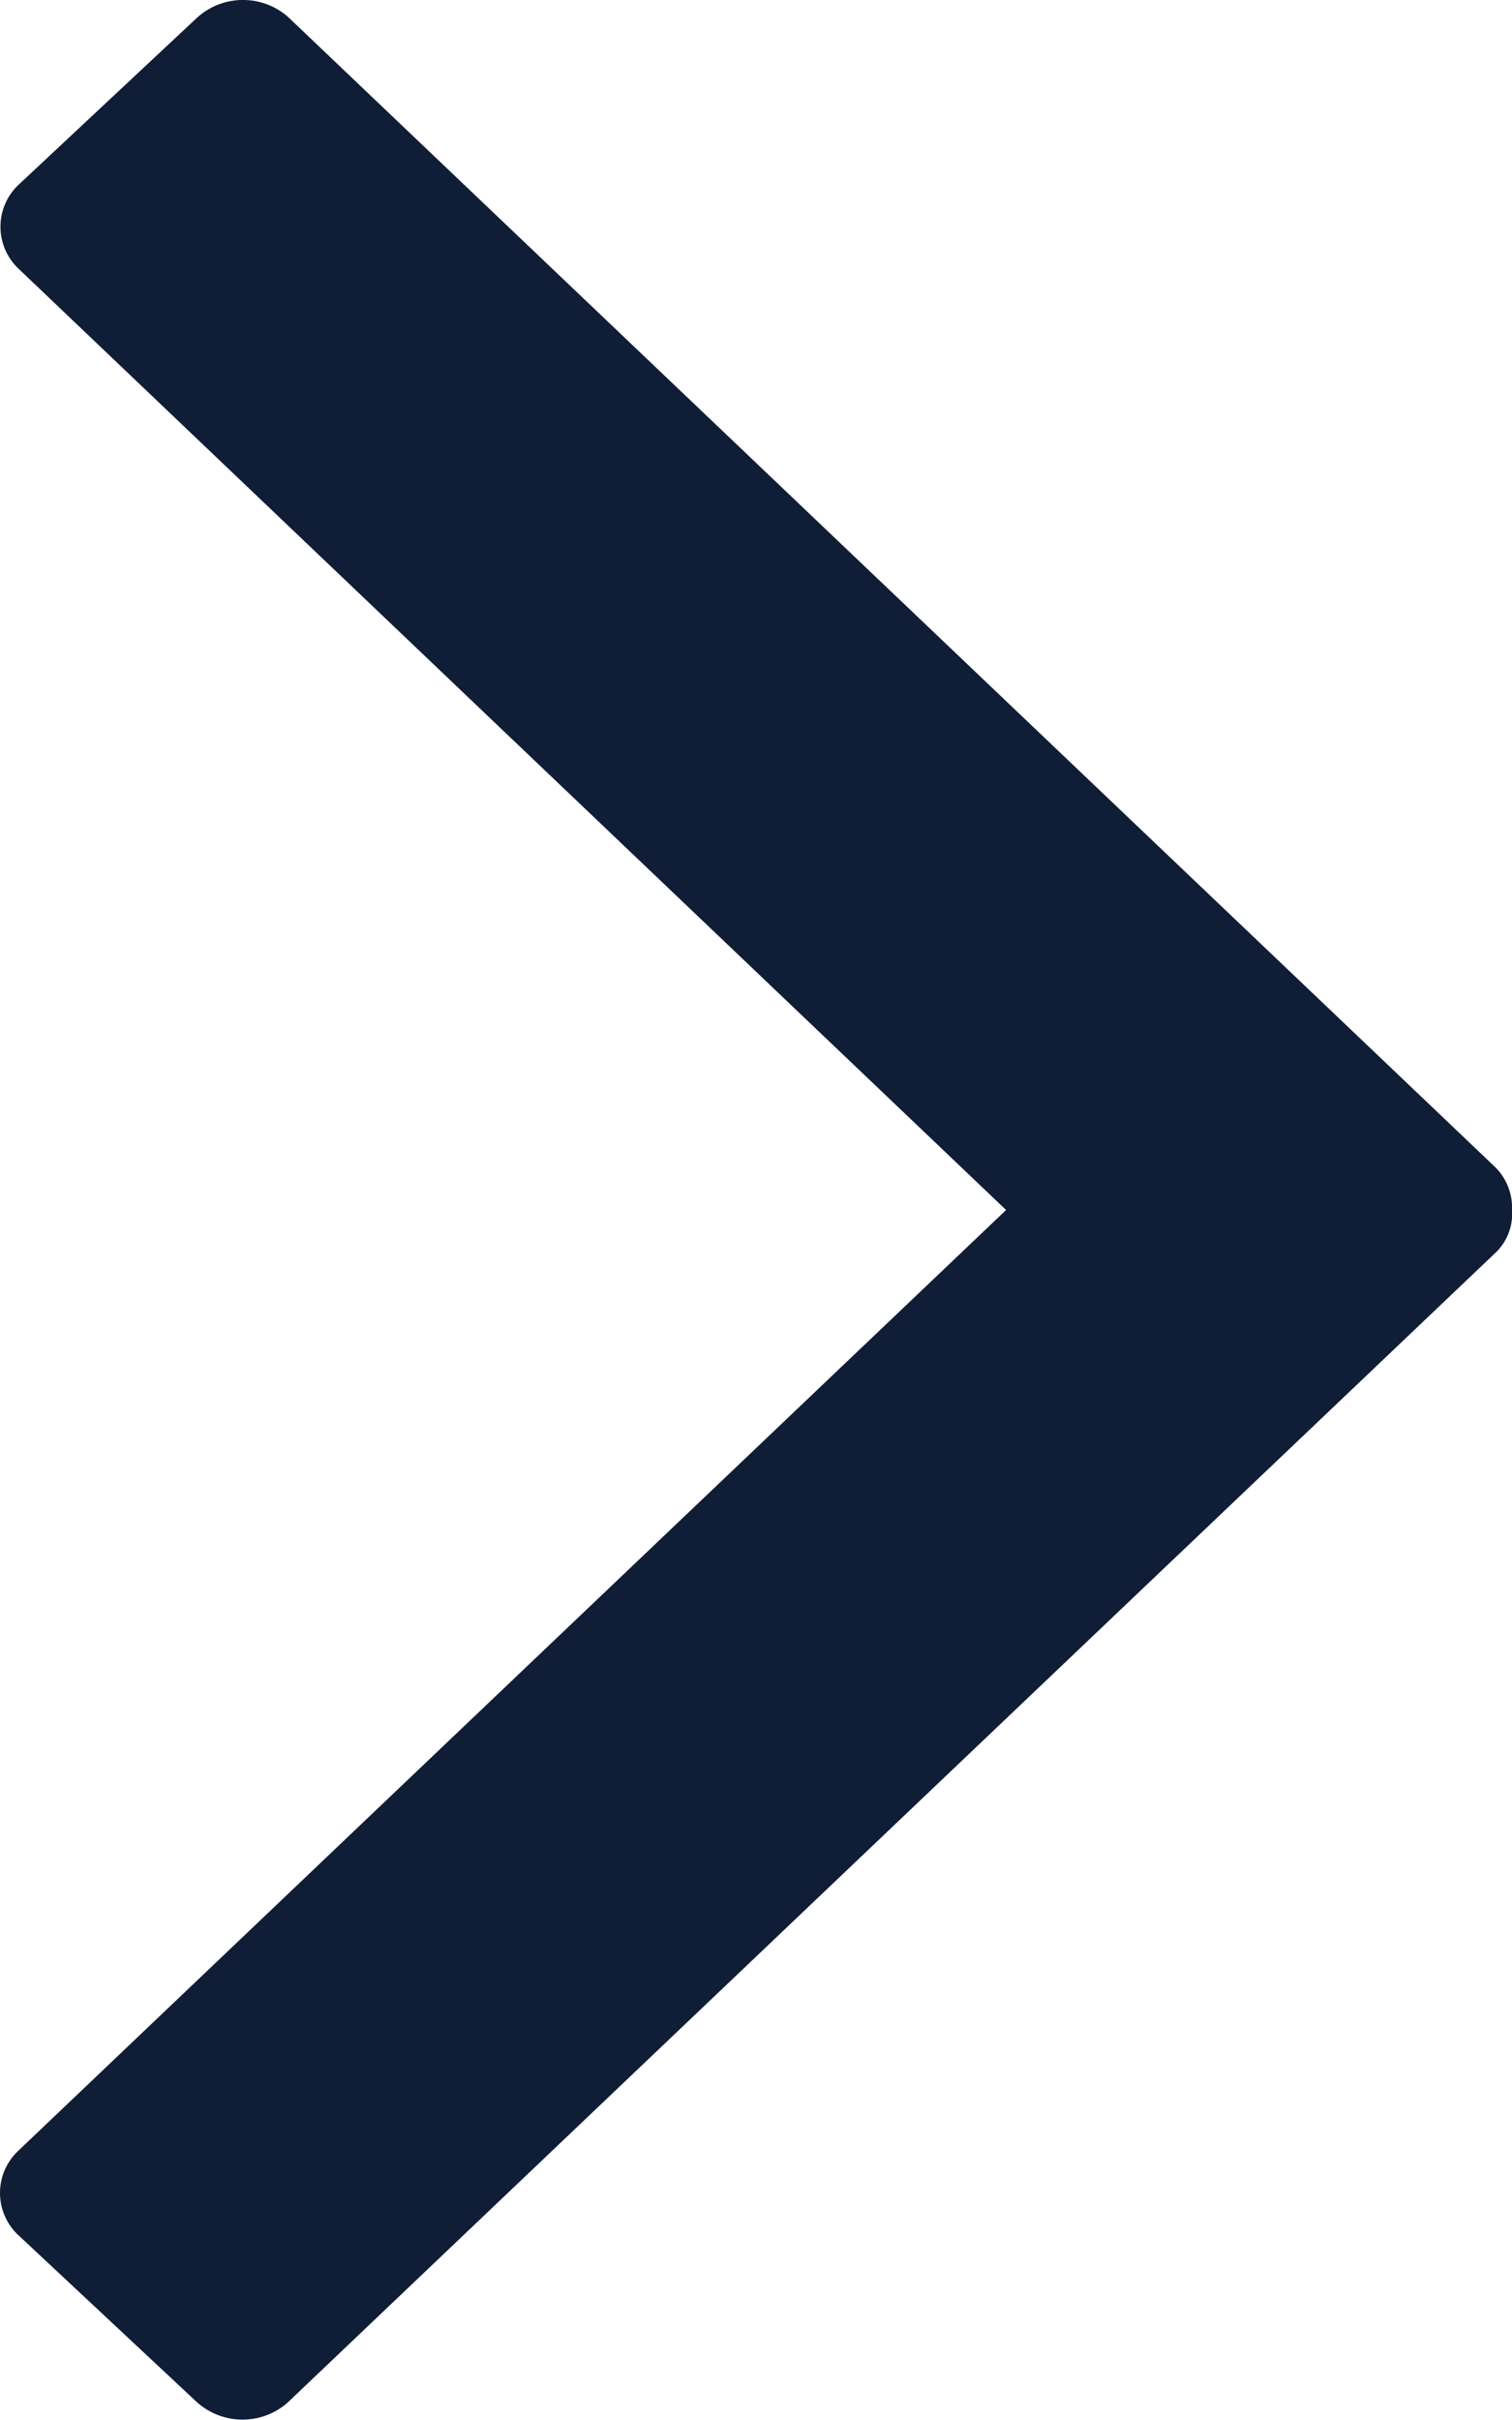 <svg xmlns="http://www.w3.org/2000/svg" width="10" height="16" viewBox="0 0 10 16">
  <path id="right_arrow" data-name="right arrow" d="M3.346,8h0l6.533-6.22a.382.382,0,0,0-.008-.565L8.7.12A.452.452,0,0,0,8.1.113L.118,7.709A.355.355,0,0,0,0,8a.376.376,0,0,0,.117.289l7.979,7.6A.452.452,0,0,0,8.7,15.88l1.168-1.093a.382.382,0,0,0,.008-.565Z" transform="translate(10 16) rotate(-180)" fill="#0f1e36"/>
</svg>
